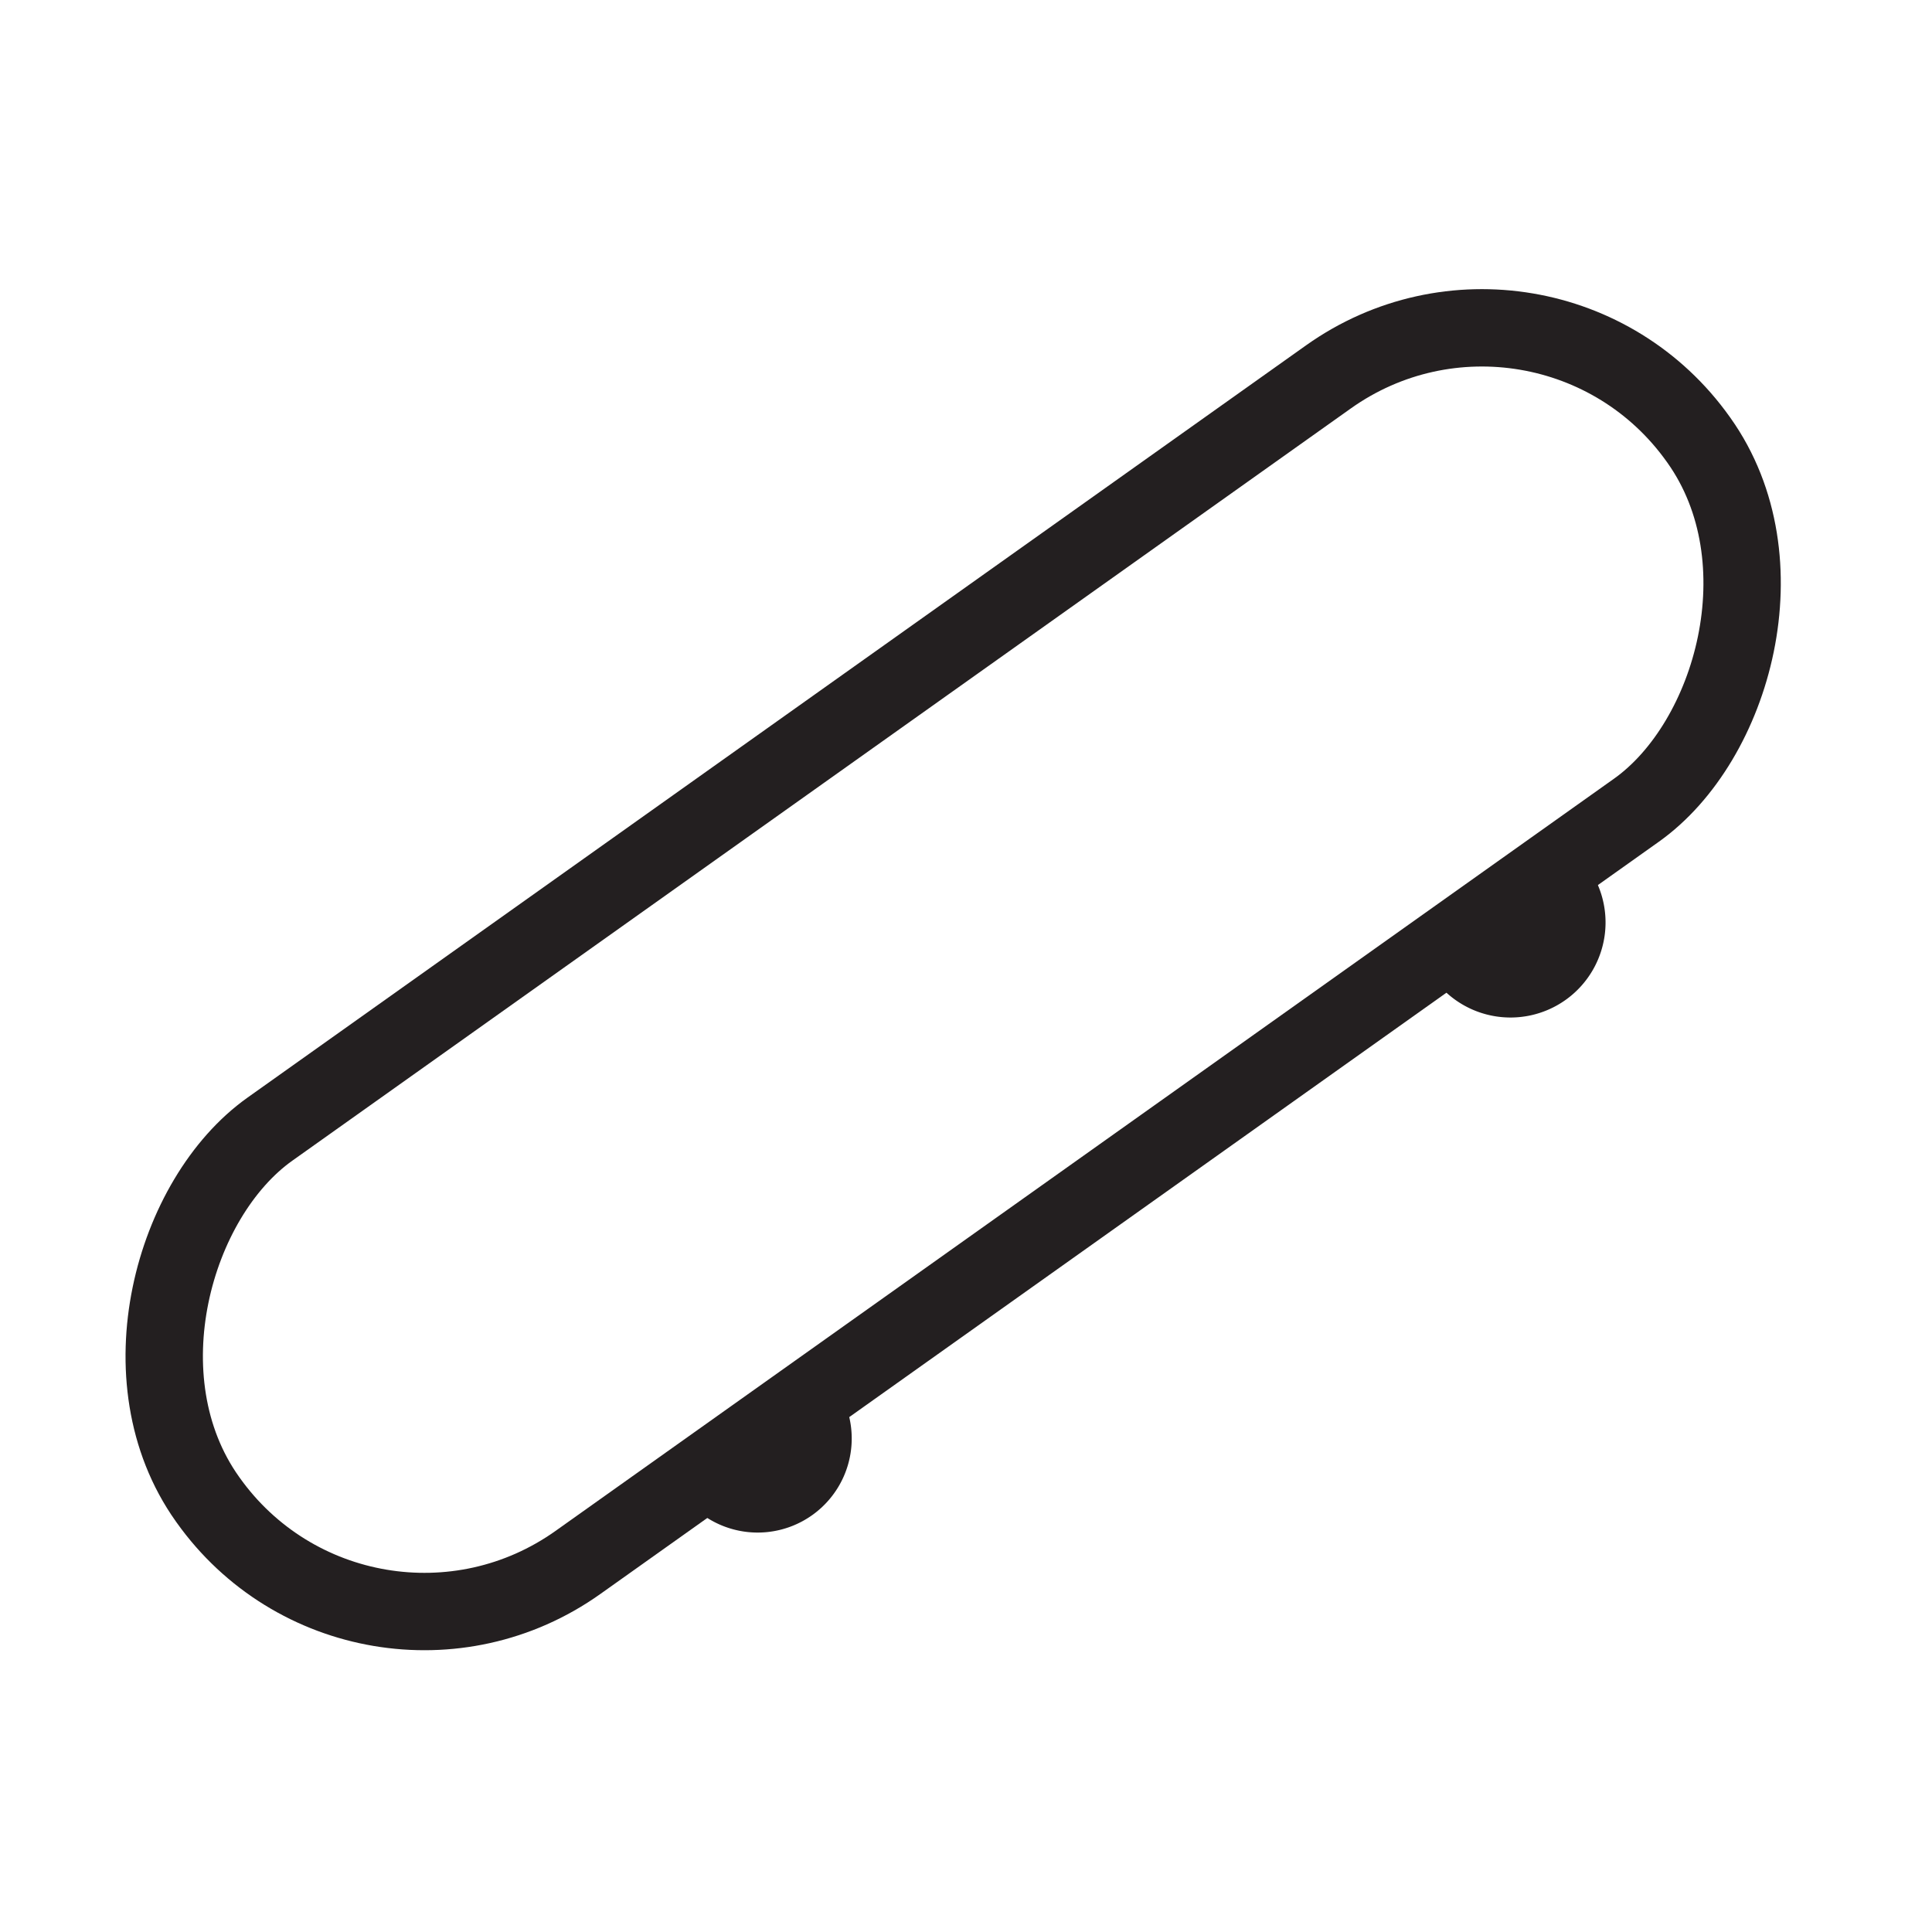 <svg xmlns="http://www.w3.org/2000/svg" width="2.4in" height="2.4in" viewBox="0 0 174.6 174.8"><g fill="none" stroke="#231f20" stroke-miterlimit="10" stroke-width="7"><path d="M72.5 127.2a5 5 0 1 1-8.1 5.9m76-53a5.1 5.1 0 1 1-8.2 6"/><rect width="48.1" height="165.49" x="62.2" y="5" rx="24" transform="rotate(54.6 86.206 87.632)"/></g></svg>